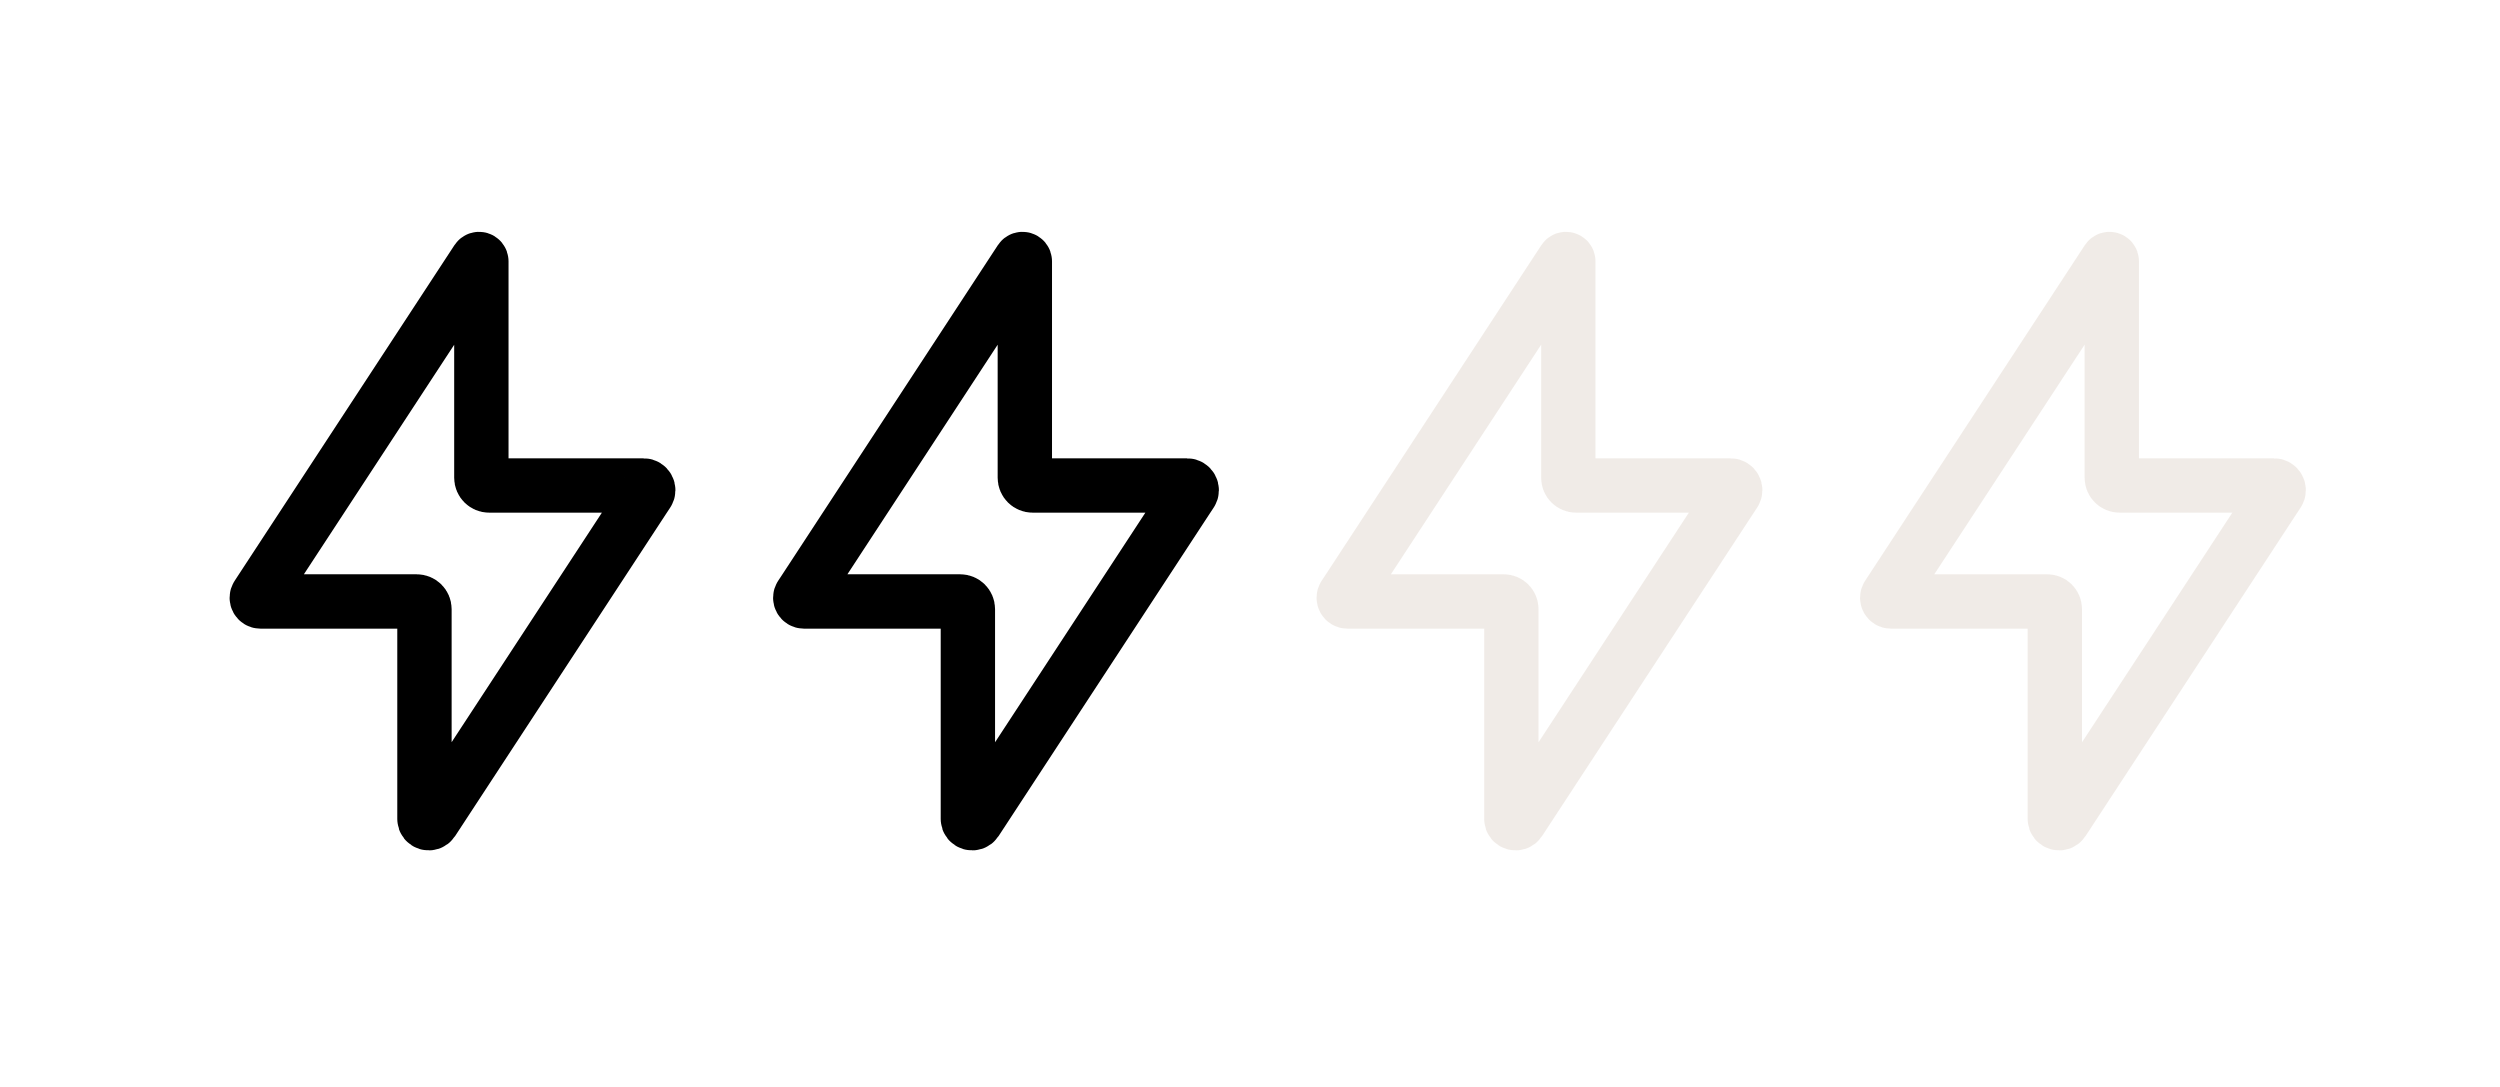 <svg width="46" height="20" viewBox="0 0 46 20" fill="none" xmlns="http://www.w3.org/2000/svg">
<g opacity="0.1">
<path d="M41.842 9.174L41.914 9.065C41.951 9.009 41.91 8.933 41.842 8.933H39C38.921 8.933 38.857 8.869 38.857 8.791V4.82V4.808C38.857 4.766 38.803 4.75 38.779 4.785L34.792 10.875L34.736 10.961C34.706 11.007 34.738 11.067 34.792 11.067H37.633H37.669C37.746 11.067 37.809 11.13 37.809 11.208V15.069C37.809 15.147 37.912 15.177 37.955 15.111L41.842 9.174Z" stroke="#6B360D" fill="none" stroke-linejoin="round"/>
</g>
<g opacity="0.1">
<path d="M31.842 9.174L31.914 9.065C31.951 9.009 31.91 8.933 31.842 8.933H29C28.921 8.933 28.857 8.869 28.857 8.791V4.82V4.808C28.857 4.766 28.802 4.75 28.779 4.785L24.793 10.875L24.736 10.961C24.706 11.007 24.738 11.067 24.793 11.067H27.633H27.669C27.746 11.067 27.809 11.13 27.809 11.208V15.069C27.809 15.147 27.912 15.177 27.955 15.111L31.842 9.174Z" stroke="#6B360D" fill="none" stroke-linejoin="round"/>
</g>
<path d="M21.842 9.174L21.914 9.065C21.951 9.009 21.91 8.933 21.842 8.933H19C18.921 8.933 18.857 8.869 18.857 8.791V4.82V4.808C18.857 4.766 18.802 4.75 18.779 4.785L14.793 10.875L14.736 10.961C14.706 11.007 14.738 11.067 14.793 11.067H17.633H17.669C17.746 11.067 17.809 11.13 17.809 11.208V15.069C17.809 15.147 17.912 15.177 17.955 15.111L21.842 9.174Z" stroke="currentColor" fill="none" stroke-linejoin="round"/>
<path d="M11.842 9.174L11.914 9.065C11.951 9.009 11.91 8.933 11.842 8.933H9C8.921 8.933 8.857 8.869 8.857 8.791V4.82V4.808C8.857 4.766 8.803 4.75 8.78 4.785L4.792 10.875L4.736 10.961C4.706 11.007 4.738 11.067 4.792 11.067H7.633H7.668C7.746 11.067 7.81 11.13 7.81 11.208V15.069C7.81 15.147 7.912 15.177 7.955 15.111L11.842 9.174Z" stroke="currentColor" fill="none" stroke-linejoin="round"/>
</svg>
